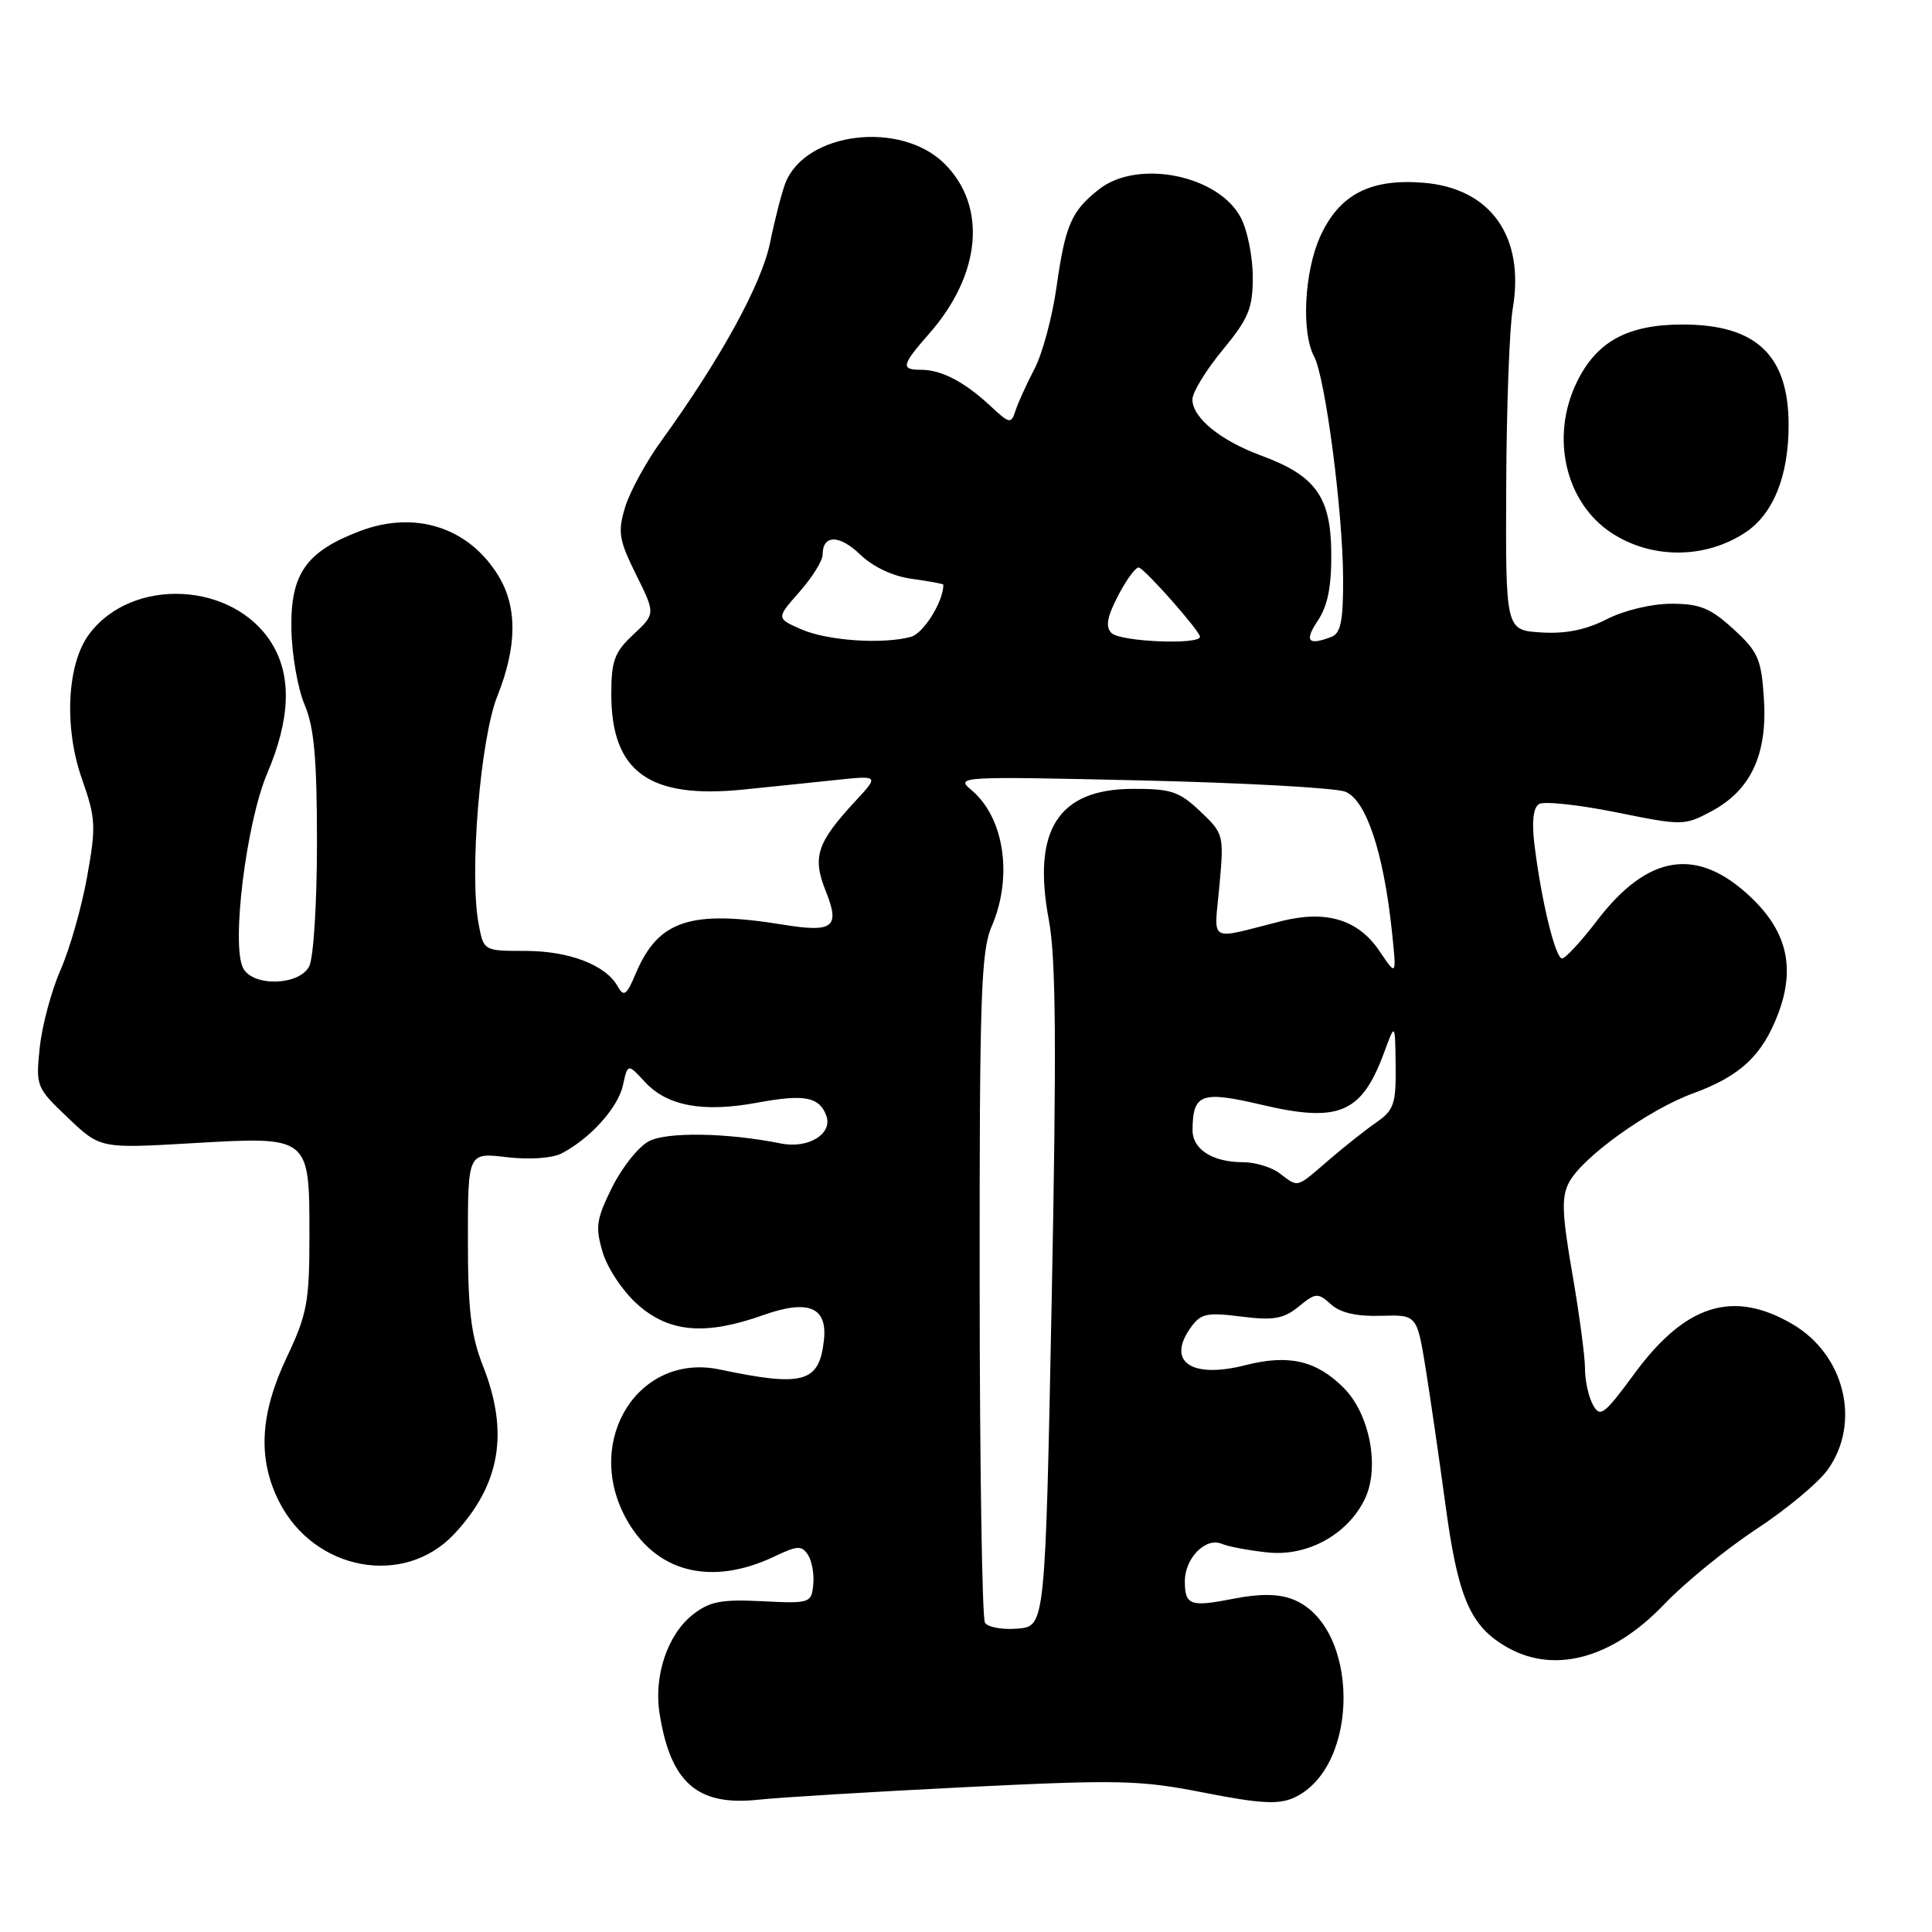 <?xml version="1.0" encoding="UTF-8" standalone="no"?>
<!DOCTYPE svg PUBLIC "-//W3C//DTD SVG 1.1//EN" "http://www.w3.org/Graphics/SVG/1.1/DTD/svg11.dtd" >
<svg xmlns="http://www.w3.org/2000/svg" xmlns:xlink="http://www.w3.org/1999/xlink" version="1.1" viewBox="0 0 256 256">
 <g >
 <path fill="currentColor"
d=" M 127.86 236.81 C 148.28 235.80 151.04 235.86 159.56 237.54 C 166.98 239.00 169.41 239.13 171.45 238.21 C 180.32 234.16 180.18 215.31 171.25 211.90 C 169.38 211.18 166.89 211.16 163.50 211.83 C 157.70 212.97 157.00 212.72 157.00 209.51 C 157.00 206.47 159.75 203.67 161.88 204.56 C 162.77 204.94 165.53 205.45 168.00 205.71 C 173.26 206.26 178.59 203.32 180.85 198.62 C 182.86 194.44 181.50 187.35 178.04 183.89 C 174.42 180.27 170.77 179.43 165.03 180.89 C 157.93 182.71 154.58 180.48 157.70 176.02 C 159.08 174.04 159.82 173.87 164.45 174.45 C 168.76 174.99 170.07 174.76 172.08 173.13 C 174.35 171.28 174.62 171.27 176.36 172.83 C 177.61 173.96 179.77 174.45 182.98 174.35 C 187.75 174.21 187.75 174.21 188.91 181.35 C 189.54 185.28 190.71 193.34 191.51 199.25 C 193.15 211.45 194.72 215.25 199.30 218.04 C 205.67 221.93 213.49 219.92 220.50 212.59 C 223.25 209.71 228.75 205.23 232.72 202.62 C 236.70 200.01 240.96 196.46 242.20 194.72 C 246.62 188.51 244.44 179.51 237.52 175.46 C 229.66 170.85 223.34 172.82 216.61 181.96 C 212.51 187.53 212.02 187.90 211.05 186.10 C 210.47 185.02 210.01 182.86 210.02 181.32 C 210.02 179.77 209.27 174.12 208.34 168.76 C 206.96 160.76 206.88 158.59 207.92 156.65 C 209.71 153.30 218.46 147.02 224.33 144.88 C 230.58 142.60 233.50 139.87 235.59 134.39 C 237.92 128.29 236.81 123.46 232.02 118.91 C 224.91 112.14 218.36 113.14 211.58 122.03 C 209.49 124.76 207.42 127.00 206.98 127.00 C 206.09 127.00 204.21 119.23 203.32 111.89 C 202.95 108.86 203.16 107.02 203.93 106.54 C 204.58 106.14 209.16 106.63 214.12 107.63 C 222.97 109.42 223.18 109.42 226.81 107.48 C 232.00 104.69 234.20 99.97 233.73 92.61 C 233.39 87.32 232.97 86.36 229.69 83.36 C 226.66 80.58 225.25 80.00 221.47 80.00 C 218.86 80.00 215.21 80.87 212.90 82.05 C 210.12 83.47 207.42 84.01 204.19 83.80 C 199.50 83.50 199.50 83.50 199.58 64.50 C 199.62 54.05 200.01 43.42 200.45 40.87 C 202.06 31.36 197.54 24.96 188.67 24.22 C 181.58 23.63 177.47 25.76 174.94 31.32 C 172.83 35.98 172.41 44.03 174.12 47.22 C 175.61 50.00 177.93 67.74 177.97 76.64 C 177.99 82.25 177.66 83.92 176.42 84.39 C 173.32 85.58 172.80 84.96 174.61 82.25 C 175.93 80.28 176.44 77.73 176.40 73.25 C 176.34 65.82 174.32 63.02 167.10 60.36 C 161.71 58.37 158.00 55.35 158.00 52.93 C 158.00 51.99 159.80 49.04 162.00 46.38 C 165.44 42.21 166.00 40.87 166.00 36.72 C 166.00 34.07 165.30 30.54 164.43 28.87 C 161.50 23.21 150.76 21.04 145.63 25.08 C 141.96 27.97 141.16 29.79 139.99 38.06 C 139.43 42.04 138.11 46.91 137.07 48.89 C 136.03 50.88 134.90 53.36 134.56 54.41 C 133.98 56.21 133.78 56.17 131.22 53.78 C 127.82 50.61 124.74 49.00 122.07 49.00 C 119.31 49.00 119.44 48.40 123.13 44.20 C 130.00 36.38 130.82 27.36 125.18 21.72 C 119.39 15.93 106.75 17.45 104.07 24.25 C 103.59 25.49 102.68 29.02 102.05 32.10 C 100.94 37.62 95.51 47.52 87.57 58.50 C 85.58 61.25 83.45 65.17 82.83 67.21 C 81.84 70.49 82.00 71.52 84.28 76.13 C 86.86 81.33 86.86 81.33 83.93 84.07 C 81.42 86.41 81.00 87.55 81.00 91.95 C 81.00 102.27 85.99 105.89 98.50 104.62 C 101.80 104.29 107.20 103.73 110.50 103.38 C 116.50 102.74 116.50 102.74 113.37 106.12 C 108.22 111.68 107.60 113.55 109.43 118.11 C 111.34 122.88 110.41 123.60 103.75 122.52 C 91.51 120.53 87.23 121.94 84.26 128.95 C 83.02 131.89 82.66 132.15 81.85 130.70 C 80.27 127.86 75.40 126.00 69.59 126.00 C 64.09 126.00 64.09 126.00 63.42 122.43 C 62.17 115.76 63.64 97.92 65.90 92.24 C 68.52 85.68 68.57 80.44 66.04 76.30 C 62.12 69.87 55.00 67.58 47.64 70.39 C 40.54 73.10 38.48 76.06 38.61 83.34 C 38.67 86.73 39.45 91.24 40.36 93.37 C 41.63 96.36 42.00 100.53 42.00 111.69 C 42.00 119.73 41.54 126.99 40.96 128.07 C 39.59 130.63 33.45 130.76 32.20 128.25 C 30.63 125.11 32.64 109.00 35.40 102.50 C 38.47 95.28 38.68 89.63 36.04 85.30 C 31.02 77.06 17.48 76.37 11.79 84.06 C 8.87 88.00 8.46 96.39 10.85 103.19 C 12.69 108.43 12.75 109.47 11.54 116.19 C 10.82 120.21 9.24 125.75 8.03 128.50 C 6.82 131.25 5.58 135.87 5.27 138.77 C 4.73 143.95 4.79 144.11 9.00 148.11 C 13.28 152.19 13.28 152.19 25.46 151.48 C 41.12 150.58 41.00 150.48 41.00 163.82 C 41.00 172.50 40.69 174.16 38.00 179.84 C 34.42 187.40 34.12 193.35 37.01 199.03 C 41.67 208.16 53.56 210.34 60.18 203.27 C 66.29 196.74 67.48 189.82 64.00 181.00 C 62.41 176.96 62.00 173.57 62.00 164.32 C 62.00 152.72 62.00 152.72 67.13 153.33 C 70.12 153.68 73.14 153.48 74.38 152.85 C 78.17 150.90 81.89 146.79 82.54 143.81 C 83.18 140.90 83.18 140.90 85.48 143.39 C 88.42 146.56 93.19 147.44 100.34 146.11 C 106.58 144.96 108.53 145.32 109.48 147.80 C 110.40 150.21 107.13 152.25 103.50 151.52 C 96.45 150.10 88.43 149.95 86.00 151.21 C 84.62 151.92 82.43 154.67 81.11 157.32 C 79.00 161.58 78.86 162.58 79.87 165.97 C 80.52 168.11 82.58 171.18 84.55 172.91 C 88.72 176.58 93.51 176.97 101.13 174.26 C 107.12 172.13 109.68 173.20 109.17 177.62 C 108.54 183.22 106.45 183.80 95.33 181.46 C 84.69 179.23 77.37 190.71 82.85 201.02 C 86.74 208.33 94.16 210.28 102.66 206.22 C 105.67 204.79 106.24 204.76 107.07 206.04 C 107.59 206.84 107.90 208.62 107.76 210.00 C 107.51 212.42 107.30 212.49 100.99 212.17 C 95.57 211.90 94.02 212.20 91.81 213.94 C 88.44 216.58 86.60 222.08 87.40 227.07 C 88.86 236.25 92.42 239.34 100.50 238.47 C 103.25 238.17 115.56 237.42 127.86 236.81 Z  M 231.22 70.59 C 234.96 68.14 237.00 63.11 237.00 56.32 C 237.00 47.07 232.71 43.00 222.95 43.00 C 215.66 43.00 211.54 45.25 208.92 50.67 C 205.41 57.92 207.42 66.61 213.54 70.62 C 218.84 74.09 225.90 74.08 231.22 70.59 Z  M 130.51 215.01 C 130.14 214.41 129.82 194.25 129.81 170.21 C 129.78 132.21 129.99 126.01 131.39 122.78 C 134.25 116.17 133.08 108.32 128.70 104.67 C 126.56 102.89 127.17 102.86 151.15 103.41 C 164.71 103.72 176.90 104.39 178.24 104.90 C 181.00 105.95 183.33 112.92 184.44 123.44 C 185.06 129.39 185.06 129.39 182.78 126.01 C 179.98 121.85 175.73 120.56 169.80 122.05 C 159.89 124.55 160.88 125.12 161.58 117.37 C 162.19 110.62 162.15 110.45 159.03 107.50 C 156.24 104.86 155.17 104.50 150.00 104.53 C 140.19 104.59 136.74 110.02 138.98 121.91 C 139.92 126.96 140.01 138.63 139.36 172.00 C 138.50 215.50 138.50 215.50 134.84 215.80 C 132.83 215.97 130.88 215.62 130.51 215.01 Z  M 169.56 155.47 C 168.49 154.66 166.32 154.00 164.74 154.00 C 160.67 154.00 158.00 152.30 158.02 149.71 C 158.05 144.92 159.18 144.51 167.18 146.39 C 177.46 148.81 180.45 147.52 183.43 139.39 C 184.86 135.50 184.86 135.50 184.93 141.20 C 184.99 146.26 184.70 147.11 182.40 148.70 C 180.97 149.69 178.10 151.96 176.03 153.75 C 171.70 157.48 172.09 157.38 169.56 155.47 Z  M 106.18 83.39 C 102.85 81.93 102.85 81.93 105.93 78.43 C 107.62 76.51 109.00 74.30 109.00 73.52 C 109.00 70.83 111.18 70.80 113.97 73.47 C 115.71 75.14 118.33 76.37 120.89 76.71 C 123.15 77.02 125.00 77.36 125.00 77.48 C 125.00 79.72 122.37 83.94 120.69 84.39 C 116.91 85.40 109.64 84.90 106.18 83.39 Z  M 147.28 83.88 C 146.45 83.05 146.69 81.73 148.20 78.84 C 149.33 76.68 150.56 75.05 150.93 75.21 C 151.96 75.64 159.00 83.64 159.00 84.37 C 159.00 85.48 148.44 85.04 147.28 83.88 Z "/>
</g>
</svg>